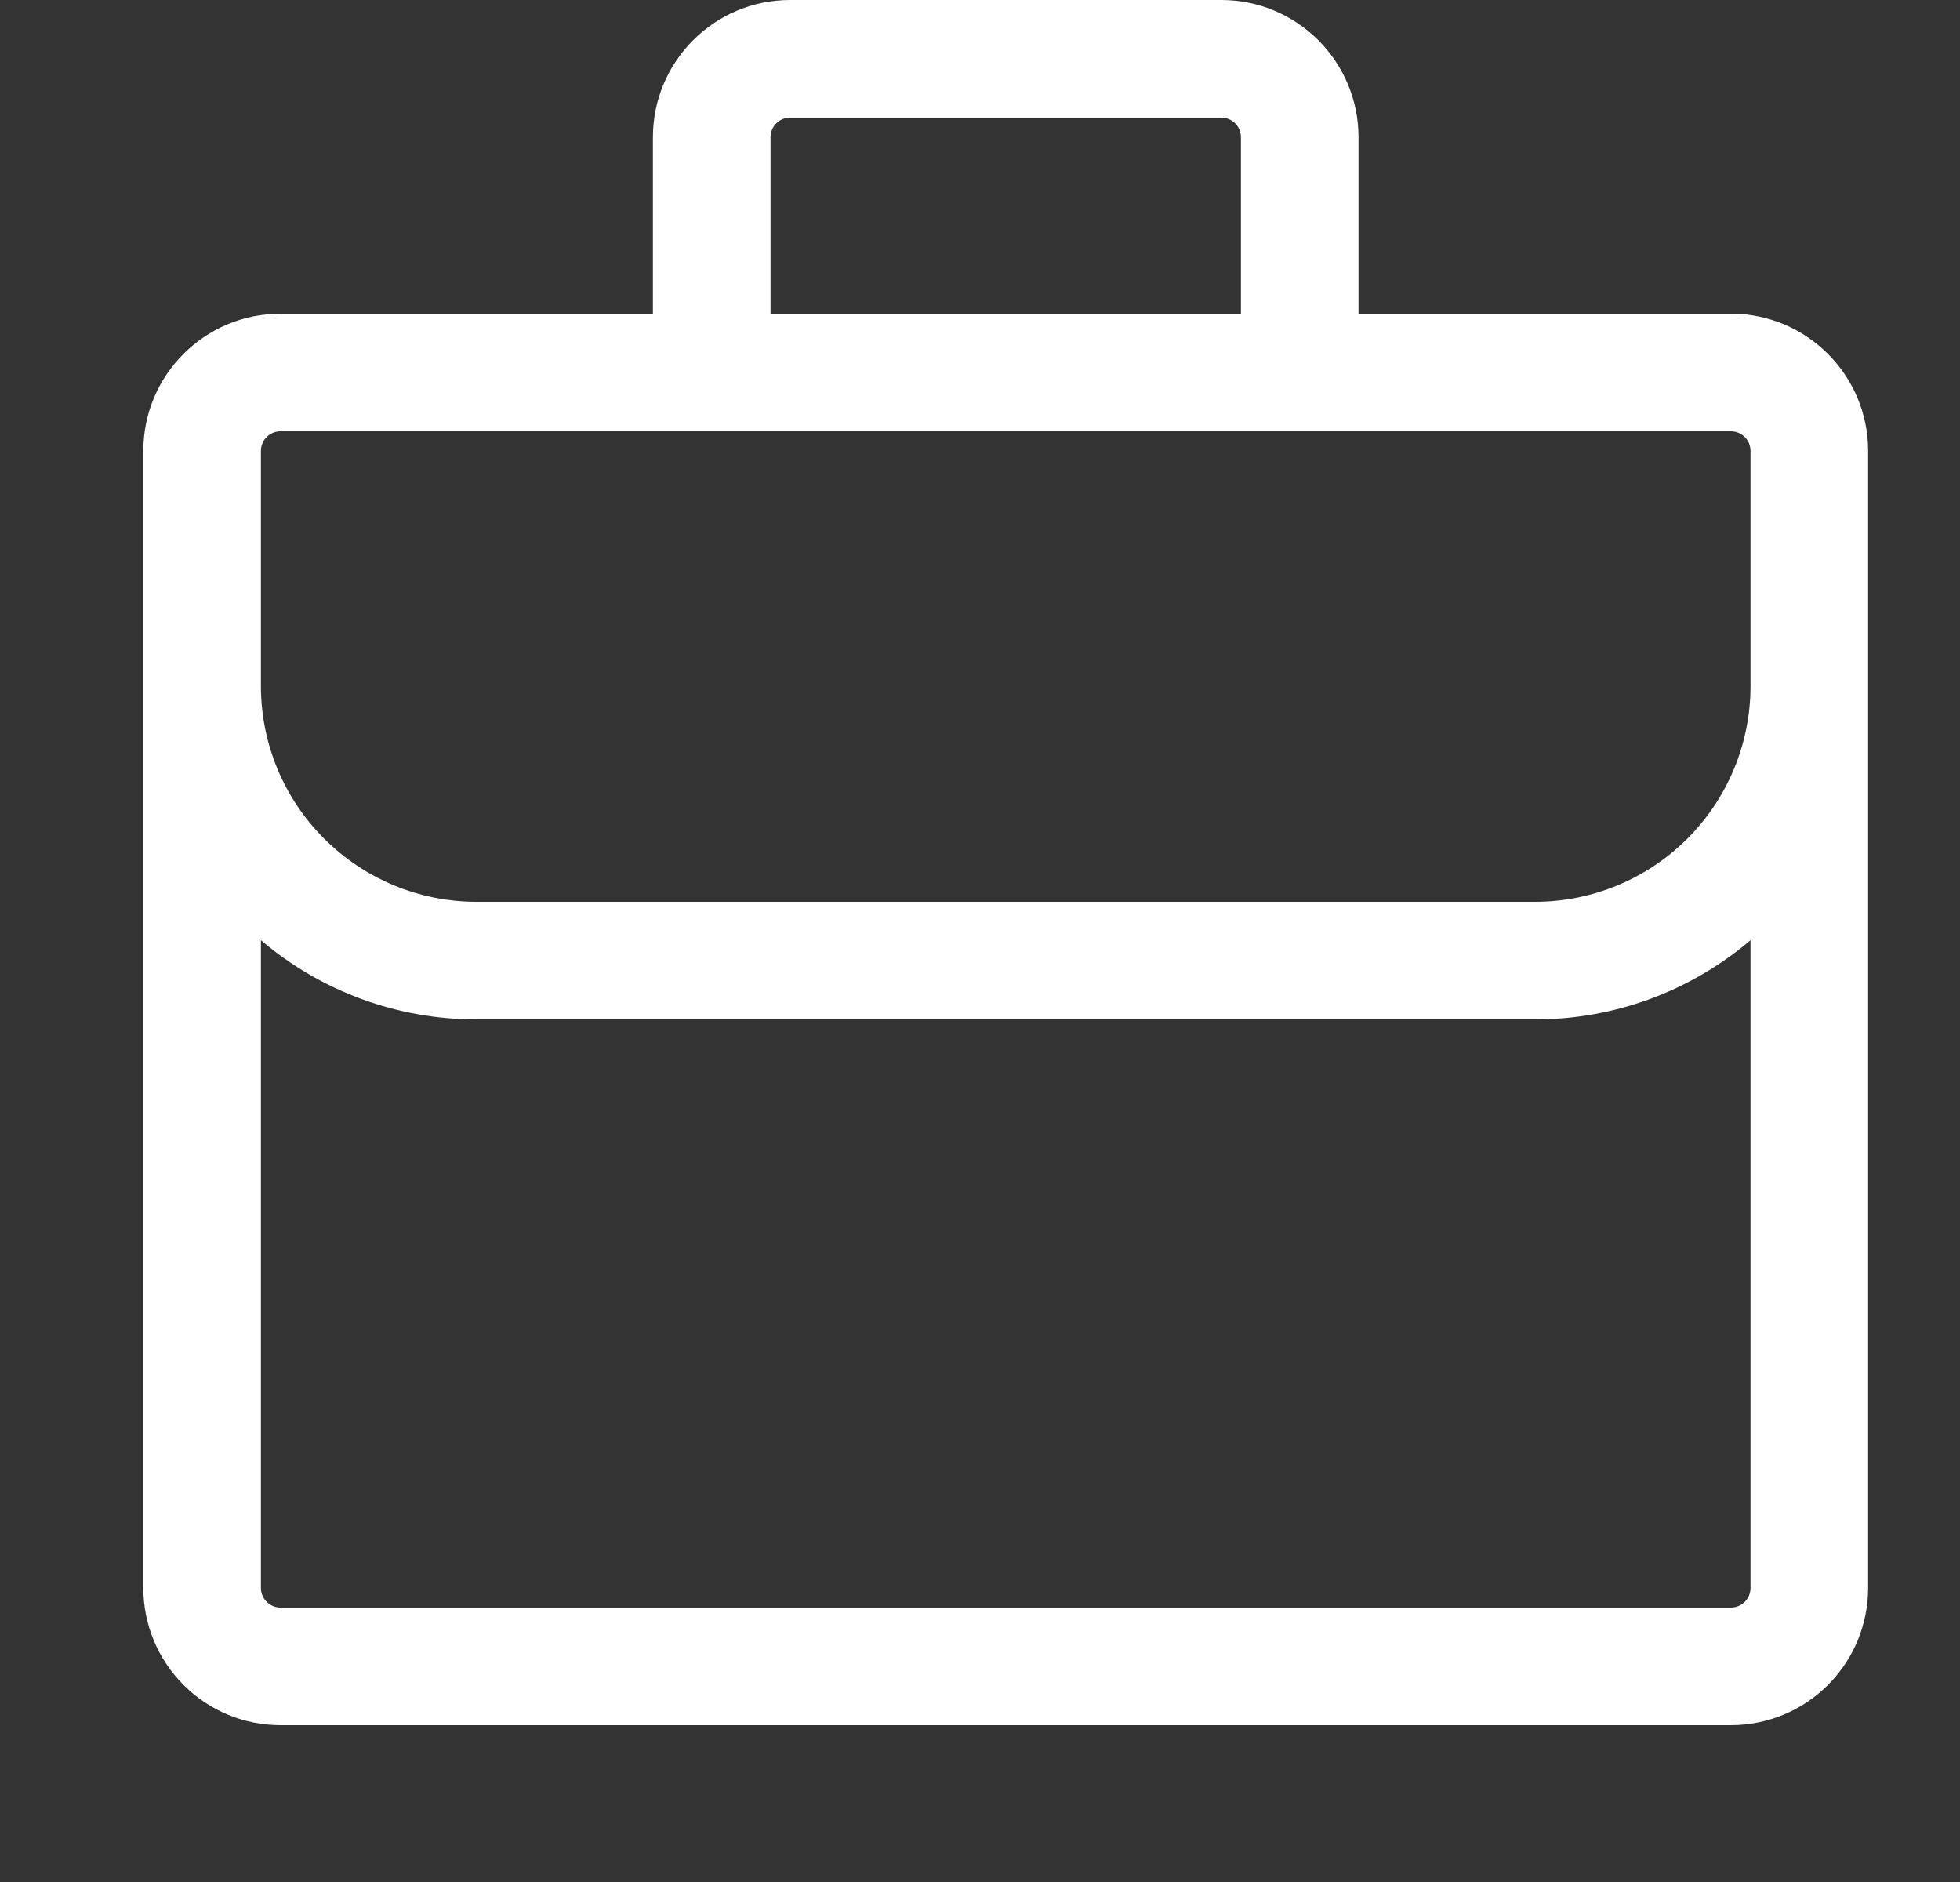 <svg width="25" height="24" viewBox="0 0 25 24" fill="none" xmlns="http://www.w3.org/2000/svg">
<rect x="0" y="0" width="25" height="24" fill="#333333" stroke="none"/>
<path d="M8.328 1.75C8.328 0.784 9.112 0 10.078 0H15.578C16.544 0 17.328 0.784 17.328 1.75V4H22.078C23.044 4 23.828 4.784 23.828 5.75V20.25C23.828 20.714 23.644 21.159 23.316 21.487C22.987 21.816 22.542 22 22.078 22H3.578C3.114 22 2.669 21.816 2.341 21.487C2.013 21.159 1.828 20.714 1.828 20.25V5.75C1.828 4.784 2.612 4 3.578 4H8.328V1.75ZM3.328 11.99V20.25C3.328 20.388 3.44 20.5 3.578 20.5H22.078C22.144 20.5 22.208 20.474 22.255 20.427C22.302 20.38 22.328 20.316 22.328 20.25V11.99C21.561 12.643 20.586 13.001 19.578 13H6.078C5.07 13.001 4.095 12.643 3.328 11.99ZM22.328 8.75V5.75C22.328 5.684 22.302 5.62 22.255 5.573C22.208 5.526 22.144 5.5 22.078 5.5H3.578C3.512 5.5 3.448 5.526 3.401 5.573C3.354 5.62 3.328 5.684 3.328 5.75V8.75C3.328 9.479 3.618 10.179 4.134 10.694C4.649 11.21 5.349 11.5 6.078 11.5H19.578C20.308 11.5 21.007 11.21 21.523 10.694C22.038 10.179 22.328 9.479 22.328 8.75ZM15.828 1.75C15.828 1.684 15.802 1.62 15.755 1.573C15.708 1.526 15.644 1.5 15.578 1.5H10.078C10.012 1.5 9.948 1.526 9.901 1.573C9.854 1.62 9.828 1.684 9.828 1.75V4H15.828V1.75Z" fill="white"/>
</svg>

